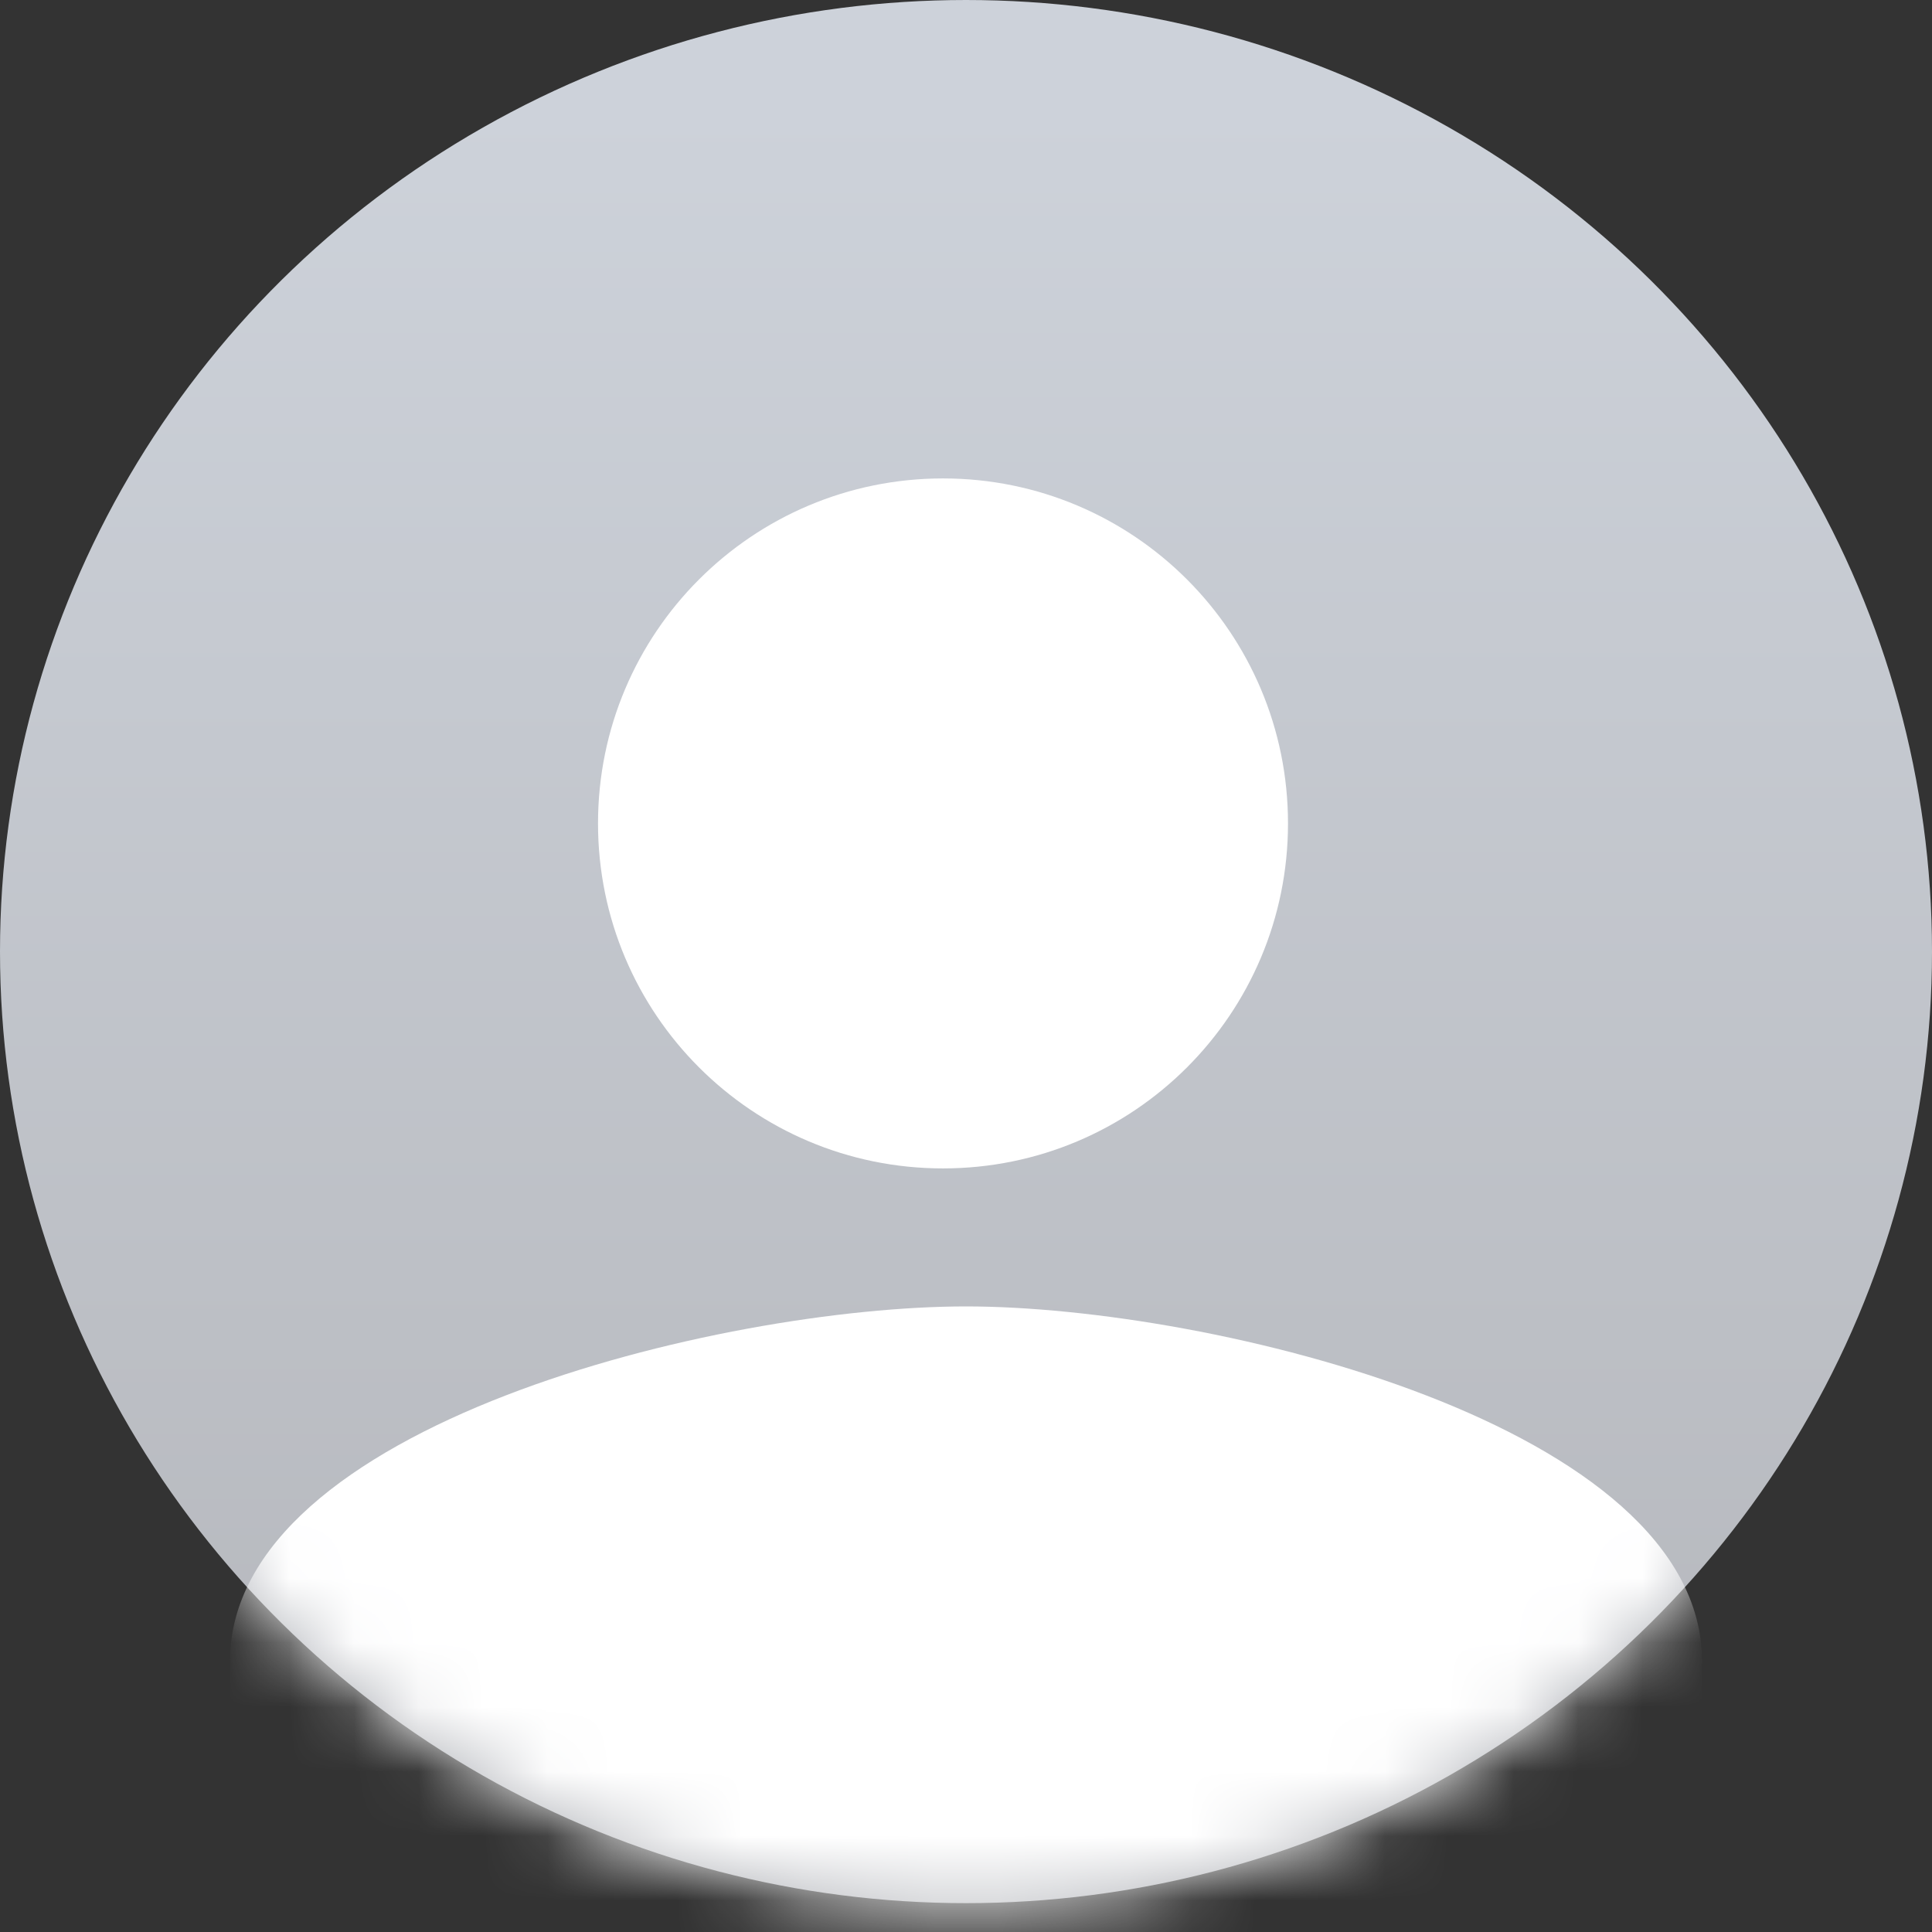 <?xml version="1.0" encoding="UTF-8"?>
<svg width="30px" height="30px" viewBox="0 0 30 30" version="1.1" xmlns="http://www.w3.org/2000/svg" xmlns:xlink="http://www.w3.org/1999/xlink">
    <rect x="0" y="0" width="30" height="30" fill="#333333" stroke="none"/>
    <!-- Generator: sketchtool 61.2 (101010) - https://sketch.com -->
    <title>3CBE58DA-E4F4-4246-A0A7-84E275F0DF37@3.00x</title>
    <desc>Created with sketchtool.</desc>
    <defs>
        <linearGradient x1="50%" y1="4.913%" x2="50%" y2="98.207%" id="linearGradient-1">
            <stop stop-color="#CDD2DA" offset="0%"></stop>
            <stop stop-color="#B5B7BC" offset="100%"></stop>
        </linearGradient>
        <ellipse id="path-2" cx="15" cy="14.776" rx="15" ry="14.776"></ellipse>
    </defs>
    <g id="web-v2.0" stroke="none" stroke-width="1" fill="none" fill-rule="evenodd">
        <g id="2.0.원격협업-화면_전체" transform="translate(-1585, -765)">
            <g id="message" transform="translate(1560, 56)">
                <g id="texting-area">
                    <g id="speechbb_left02-copy" transform="translate(25, 709)">
                        <g id="chat_img_user">
                            <mask id="mask-3" fill="white">
                                <use xlink:href="#path-2"></use>
                            </mask>
                            <use id="Mask" fill="url(#linearGradient-1)" xlink:href="#path-2"></use>
                            <path d="M14.643,18.143 C17.603,18.143 20,15.746 20,12.786 C20,9.826 17.603,7.429 14.643,7.429 C11.683,7.429 9.286,9.826 9.286,12.786 C9.286,15.746 11.683,18.143 14.643,18.143 Z M15,20.286 C11.186,20.286 3.571,22.132 3.571,25.798 L3.571,28.554 C8.099,31.137 11.671,32.429 14.286,32.429 C16.901,32.429 20.948,31.137 26.429,28.554 L26.429,25.798 C26.429,22.132 18.814,20.286 15,20.286 Z" id="Shape" fill="#FFFFFF" fill-rule="nonzero" mask="url(#mask-3)"></path>
                        </g>
                    </g>
                </g>
            </g>
        </g>
    </g>
</svg>